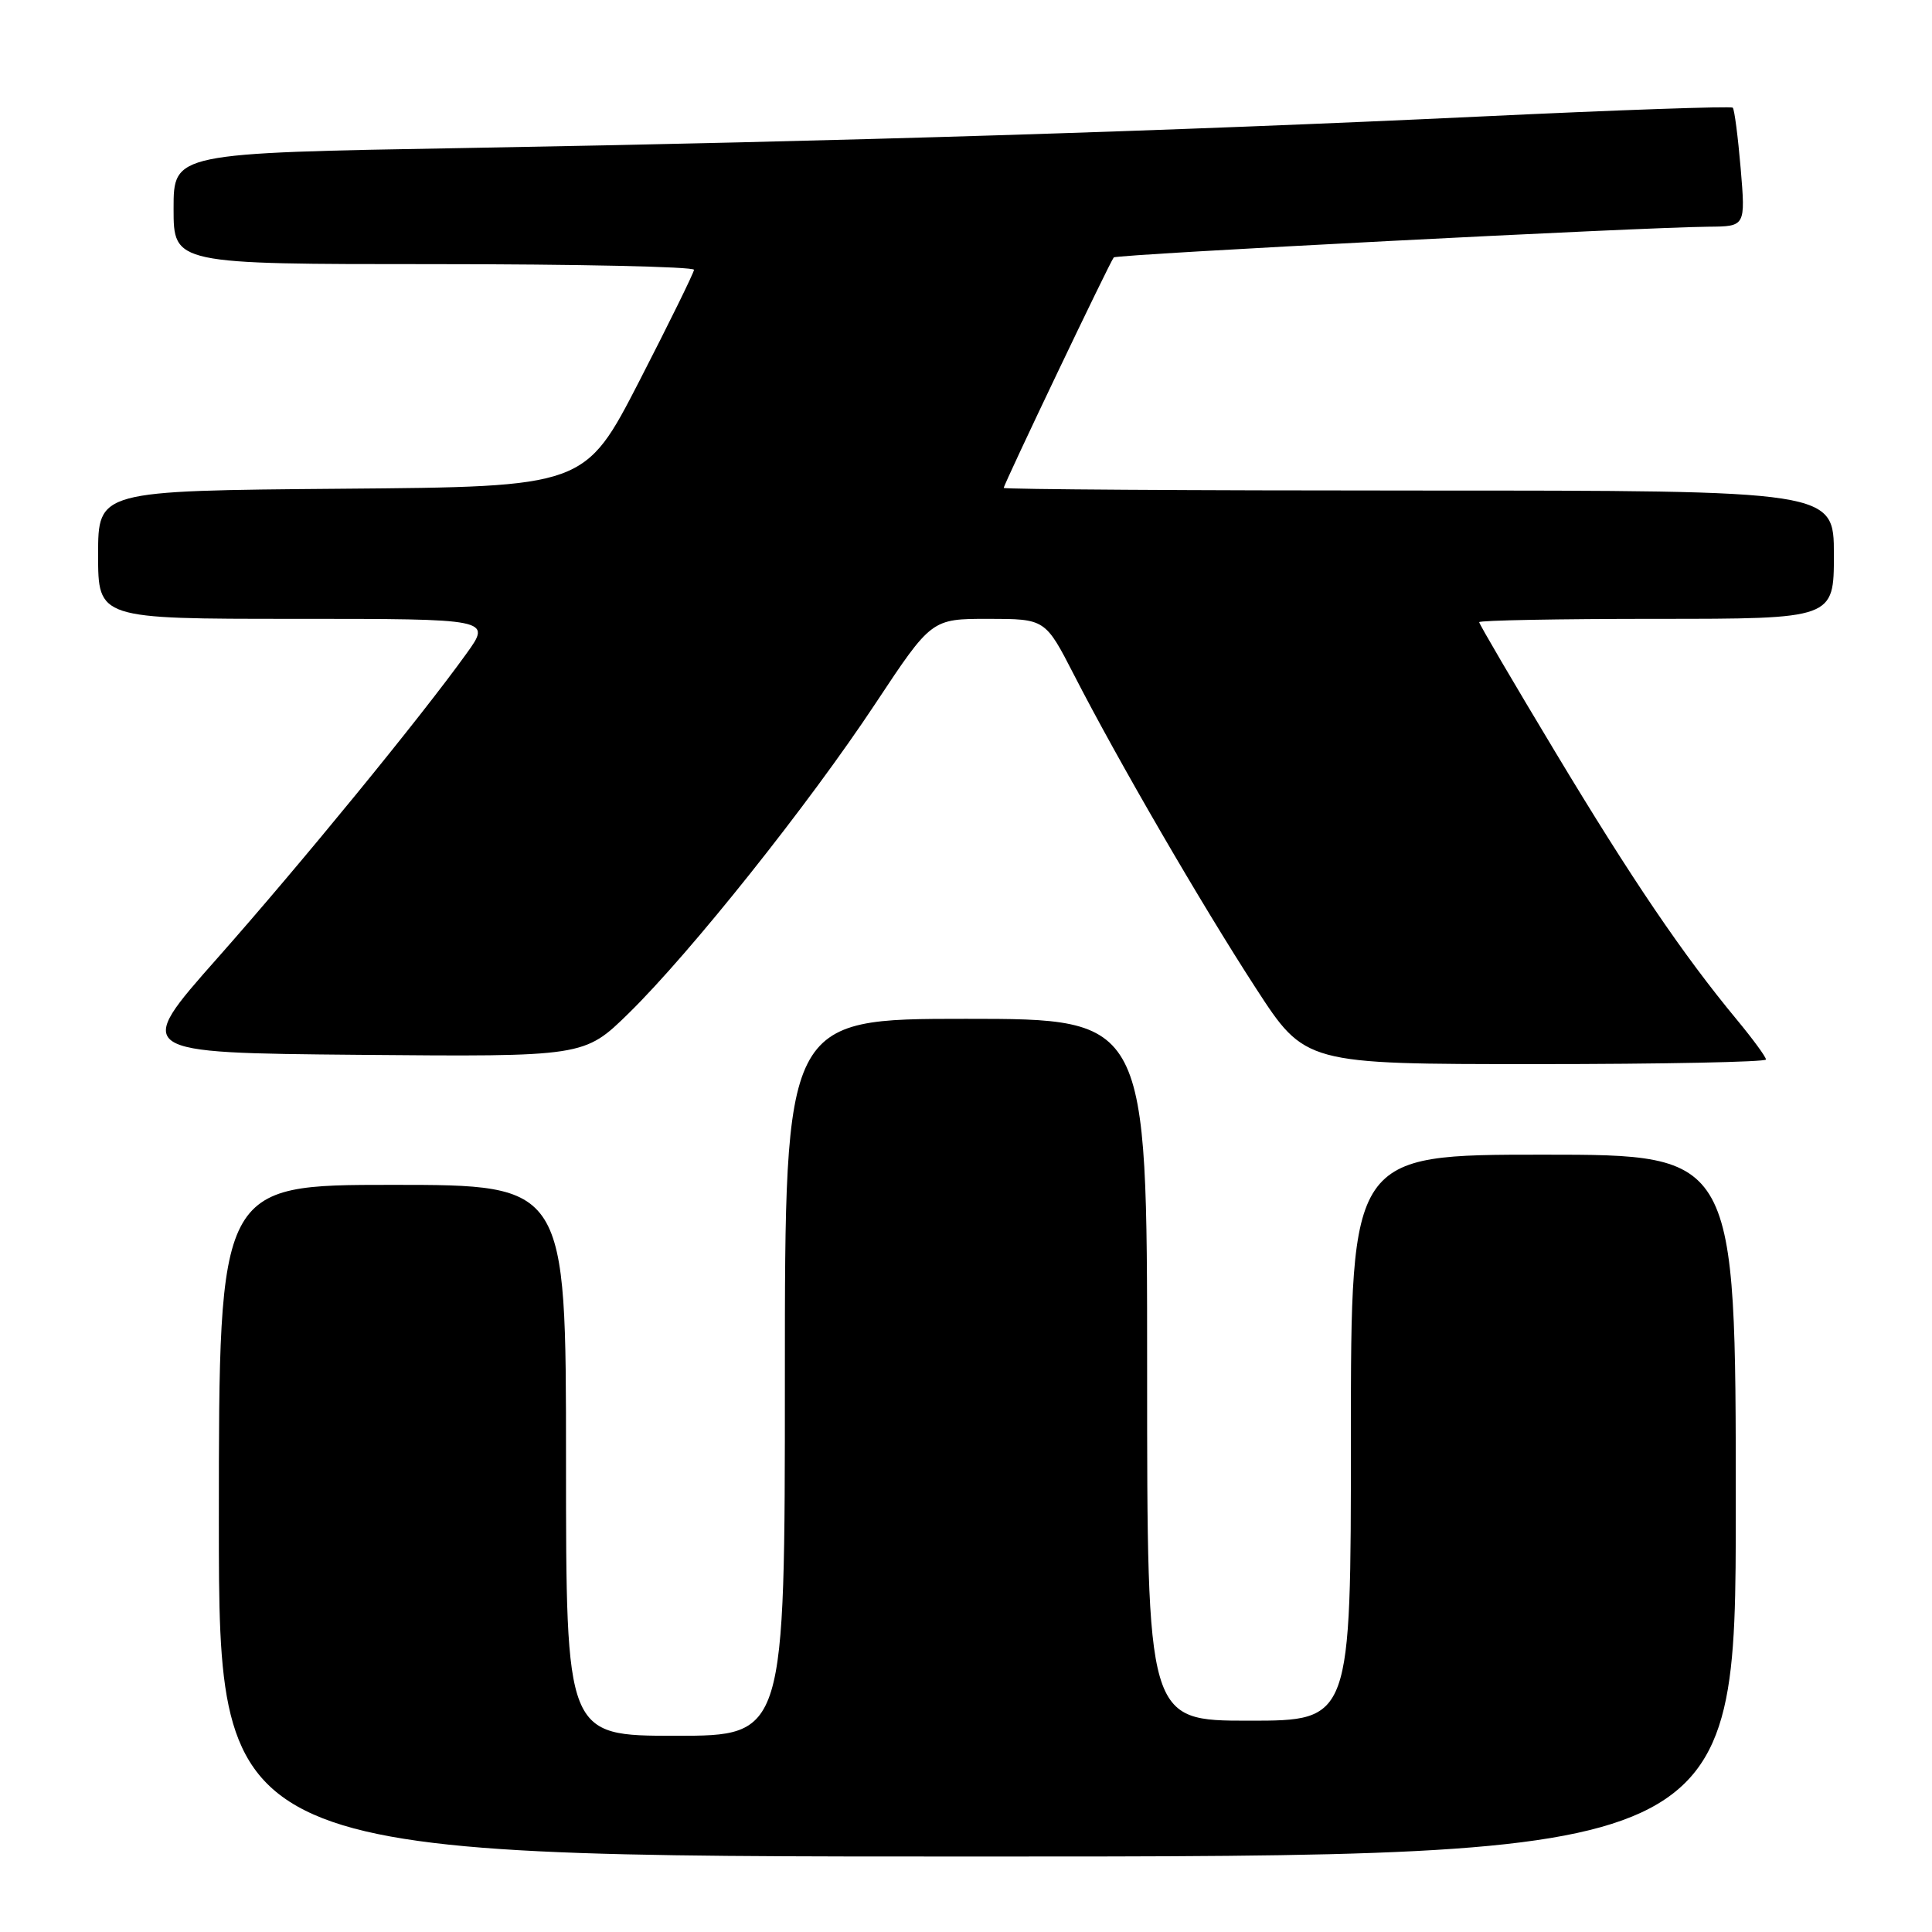 <?xml version="1.0" encoding="UTF-8" standalone="no"?>
<!DOCTYPE svg PUBLIC "-//W3C//DTD SVG 1.1//EN" "http://www.w3.org/Graphics/SVG/1.1/DTD/svg11.dtd" >
<svg xmlns="http://www.w3.org/2000/svg" xmlns:xlink="http://www.w3.org/1999/xlink" version="1.1" viewBox="0 0 256 256">
 <g >
 <path fill="currentColor"
d=" M 230.00 199.50 C 230.00 153.00 230.00 153.00 204.50 153.00 C 179.00 153.00 179.00 153.00 179.00 190.50 C 179.00 228.00 179.00 228.00 165.50 228.00 C 152.00 228.00 152.00 228.00 152.00 181.50 C 152.00 135.00 152.00 135.00 128.00 135.00 C 104.00 135.00 104.00 135.00 104.00 182.50 C 104.00 230.00 104.00 230.00 89.50 230.00 C 75.00 230.00 75.00 230.00 75.00 193.50 C 75.00 157.00 75.00 157.00 52.00 157.00 C 29.00 157.00 29.00 157.00 29.00 201.50 C 29.00 246.00 29.00 246.00 129.50 246.00 C 230.00 246.00 230.00 246.00 230.00 199.50 Z  M 234.00 140.39 C 234.00 140.05 232.27 137.69 230.16 135.14 C 223.00 126.50 216.25 116.55 206.11 99.69 C 200.55 90.45 196.00 82.69 196.00 82.44 C 196.00 82.20 206.57 82.00 219.50 82.00 C 243.00 82.00 243.00 82.00 243.00 73.50 C 243.00 65.00 243.00 65.00 188.00 65.00 C 157.75 65.00 133.00 64.84 133.00 64.65 C 133.00 64.17 147.12 34.59 147.58 34.11 C 147.96 33.70 217.58 30.11 226.40 30.04 C 231.29 30.00 231.29 30.00 230.65 22.33 C 230.29 18.11 229.82 14.49 229.60 14.27 C 229.38 14.05 214.42 14.57 196.35 15.43 C 154.92 17.39 111.29 18.74 61.75 19.61 C 23.00 20.28 23.00 20.28 23.00 27.64 C 23.00 35.00 23.00 35.00 57.50 35.00 C 76.47 35.00 91.98 35.34 91.96 35.75 C 91.93 36.16 88.67 42.80 84.71 50.50 C 77.50 64.50 77.50 64.50 45.25 64.76 C 13.00 65.03 13.00 65.03 13.00 73.51 C 13.00 82.00 13.00 82.00 39.06 82.00 C 65.12 82.00 65.12 82.00 61.82 86.59 C 55.74 95.06 39.94 114.38 28.77 127.00 C 17.71 139.50 17.71 139.50 47.56 139.77 C 77.41 140.03 77.41 140.03 83.30 134.27 C 91.52 126.21 107.14 106.61 115.98 93.25 C 123.43 82.00 123.43 82.00 130.96 82.00 C 138.50 82.01 138.50 82.01 142.31 89.42 C 148.12 100.75 159.17 119.79 166.42 130.96 C 172.94 141.00 172.94 141.00 203.47 141.00 C 220.26 141.00 234.00 140.72 234.00 140.39 Z "/>
</g>
</svg>
